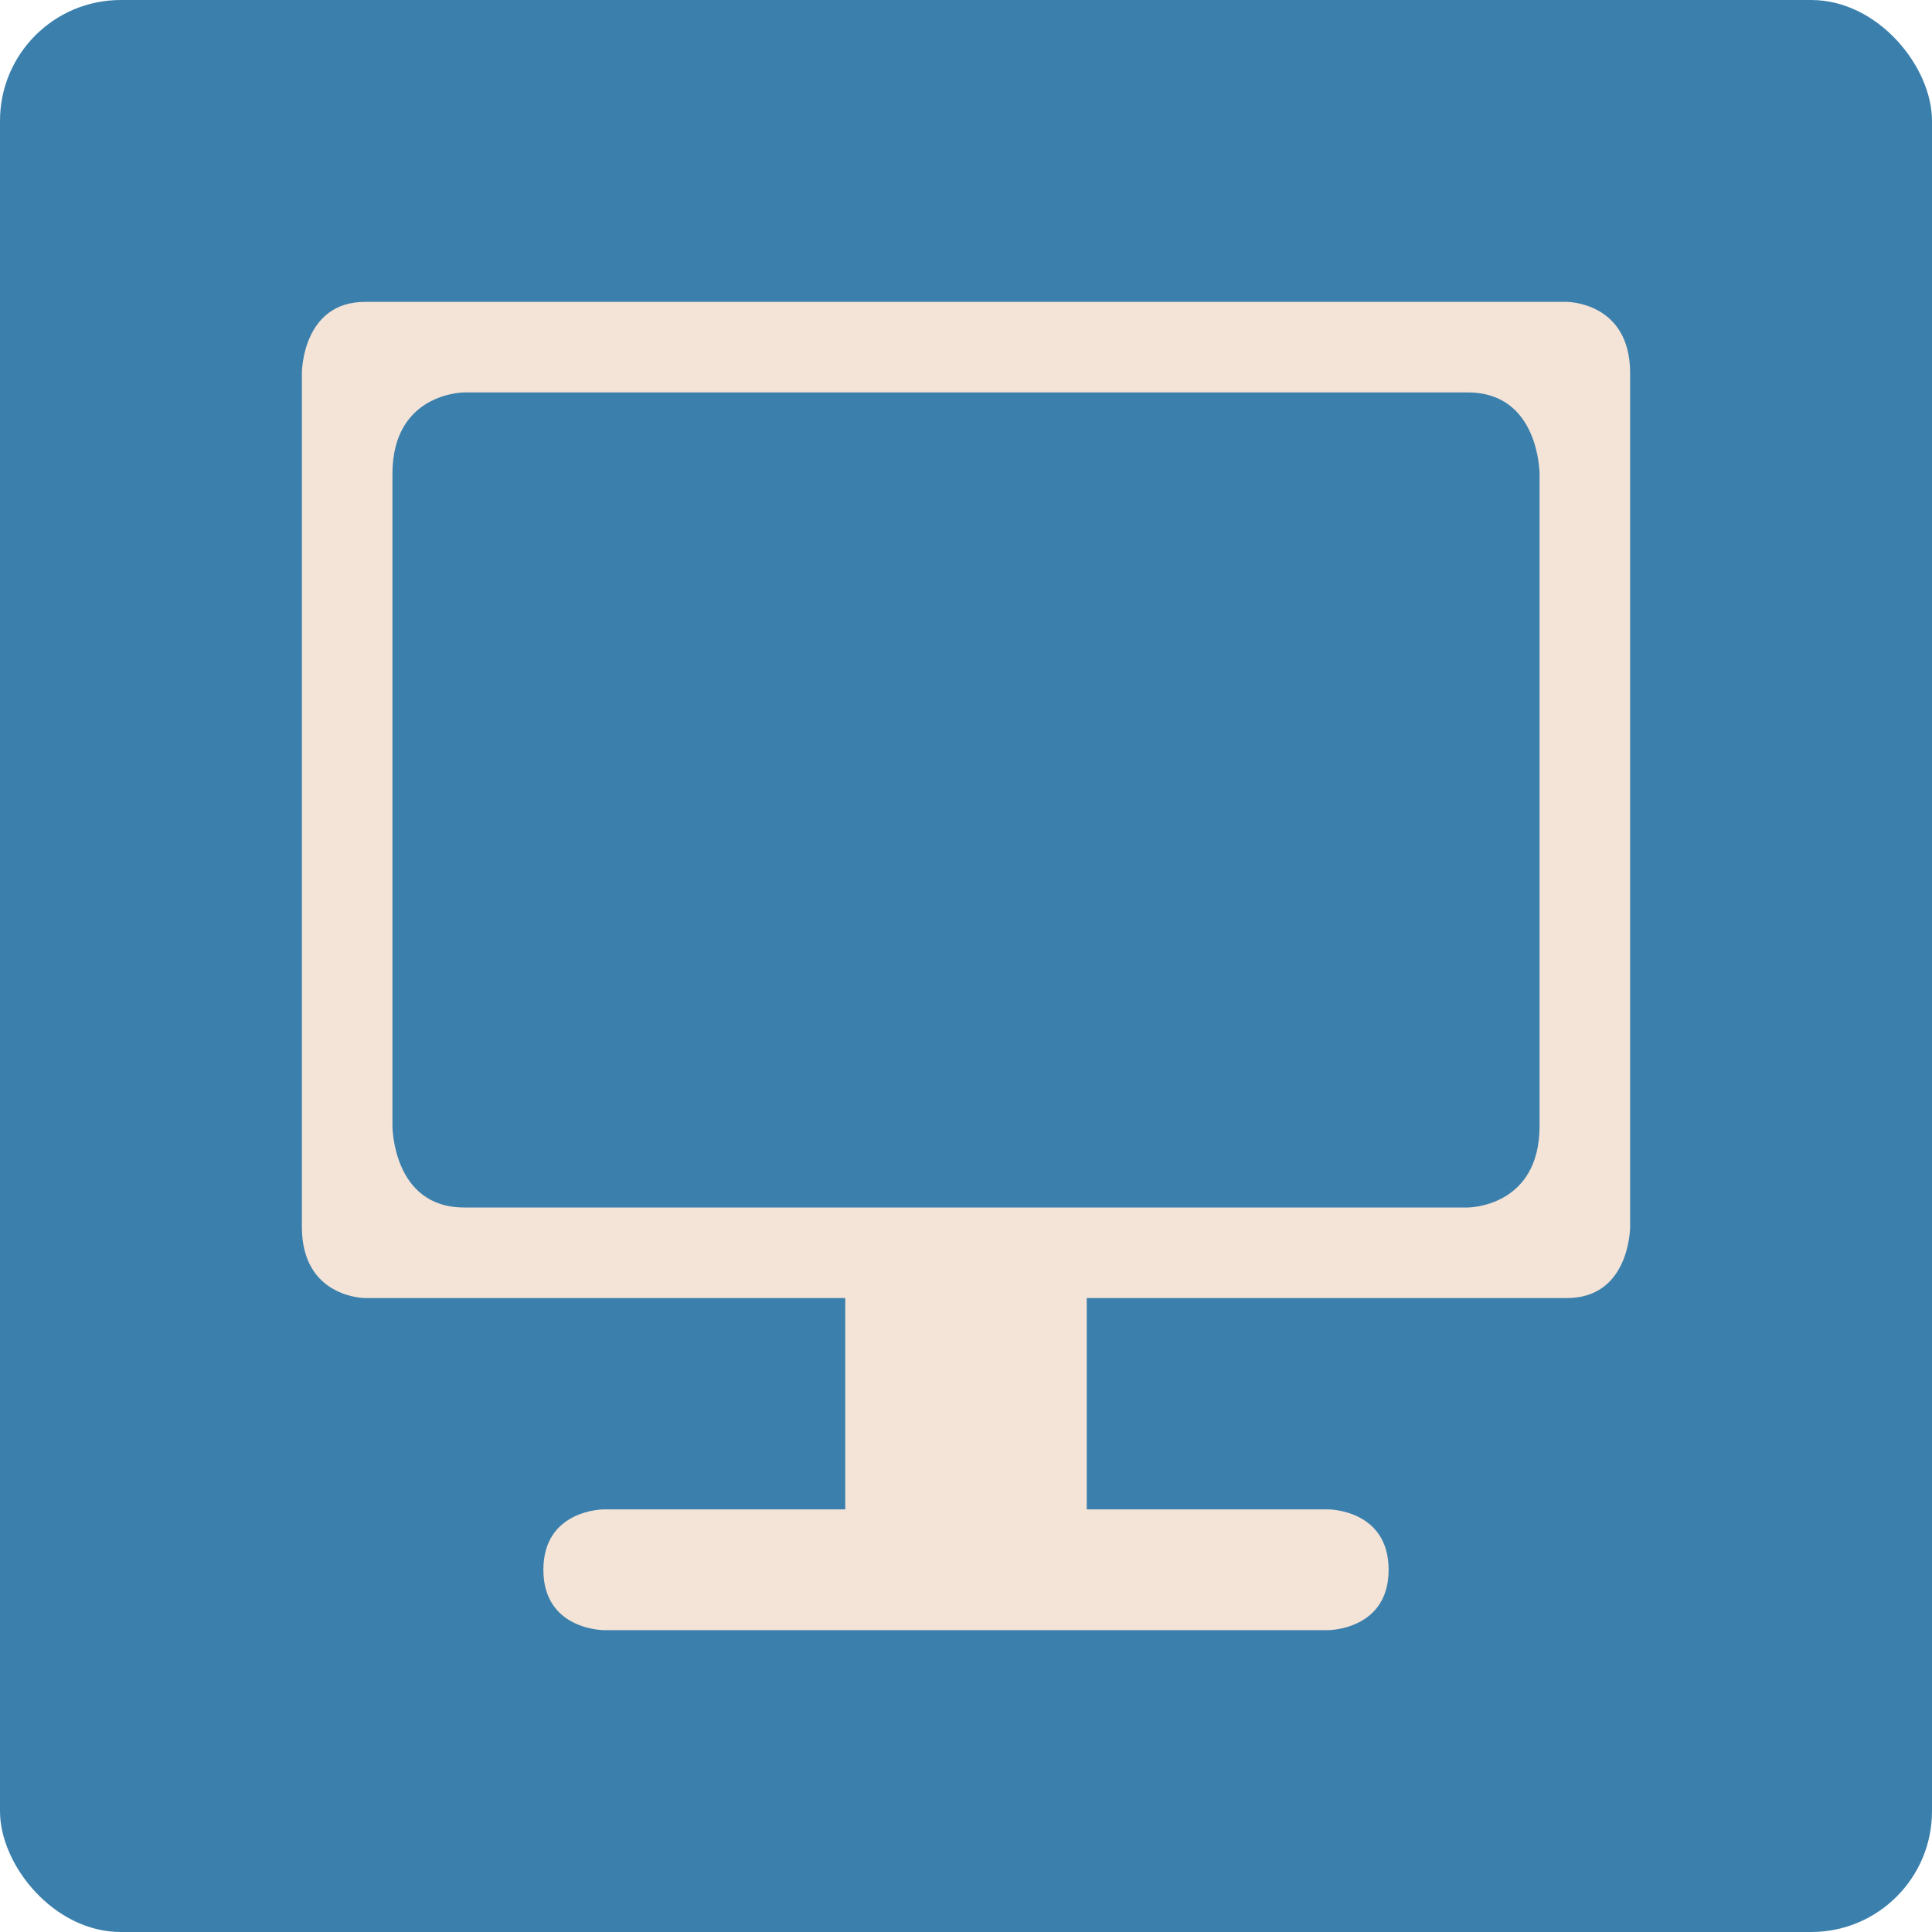 <?xml version="1.0" encoding="UTF-8" standalone="no"?>
<!-- Created with Inkscape (http://www.inkscape.org/) -->

<svg
   xmlns:dc="http://purl.org/dc/elements/1.1/"
   xmlns:cc="http://creativecommons.org/ns#"
   xmlns:rdf="http://www.w3.org/1999/02/22-rdf-syntax-ns#"
   xmlns:svg="http://www.w3.org/2000/svg"
   xmlns="http://www.w3.org/2000/svg"
   xmlns:sodipodi="http://sodipodi.sourceforge.net/DTD/sodipodi-0.dtd"
   xmlns:inkscape="http://www.inkscape.org/namespaces/inkscape"
   width="64"
   height="64"
   id="svg2"
   version="1.1"
   inkscape:version="0.91 r13725"
   sodipodi:docname="cs-display.svg">
  <defs
     id="defs4" />
  <sodipodi:namedview
     id="base"
     pagecolor="#ffffff"
     bordercolor="#666666"
     borderopacity="1.0"
     inkscape:pageopacity="0.0"
     inkscape:pageshadow="2"
     inkscape:zoom="9.9872271"
     inkscape:cx="26.123658"
     inkscape:cy="35.070879"
     inkscape:document-units="px"
     inkscape:current-layer="layer1"
     showgrid="true"
     inkscape:object-paths="true"
     inkscape:snap-object-midpoints="true"
     inkscape:snap-center="true"
     inkscape:snap-bbox="true"
     inkscape:bbox-paths="true"
     inkscape:bbox-nodes="true"
     inkscape:snap-bbox-edge-midpoints="true"
     inkscape:snap-bbox-midpoints="true"
     inkscape:snap-intersection-paths="true"
     inkscape:object-nodes="true"
     inkscape:snap-smooth-nodes="true"
     inkscape:snap-midpoints="true"
     inkscape:snap-page="true"
     inkscape:window-width="697"
     inkscape:window-height="714"
     inkscape:window-x="617"
     inkscape:window-y="27"
     inkscape:window-maximized="0">
    <inkscape:grid
       empspacing="2"
       visible="true"
       enabled="true"
       snapvisiblegridlinesonly="true"
       type="xygrid"
       id="grid2987" />
  </sodipodi:namedview>
  <g
     inkscape:label="Layer 1"
     inkscape:groupmode="layer"
     id="layer1"
     transform="translate(0,-988.362)">
    <rect
       style="fill:#3b80ac;fill-opacity:1;stroke:none"
       id="rect4990"
       width="64"
       height="64"
       x="0"
       y="0"
       transform="translate(0,988.362)"
       ry="4" />
    <path
       style="fill:#f4e3d7;fill-opacity:1;fill-rule:evenodd;stroke:none;stroke-width:1px;stroke-linecap:butt;stroke-linejoin:miter;stroke-opacity:1"
       d="m 10,1004.255 0,-3.536 c 0,0 0,-2.357 2.095,-2.357 l 39.81,0 c 0,0 2.095,-2e-5 2.095,2.357 l 0,28.286 c 0,0 0,2.357 -2.095,2.357 l -39.81,0 c 0,0 -2.095,0 -2.095,-2.357 z"
       id="path4146"
       inkscape:connector-curvature="0"
       sodipodi:nodetypes="ccscscscsc" />
    <path
       style="fill:#f4e3d7;fill-opacity:1;fill-rule:evenodd;stroke:none;stroke-width:1px;stroke-linecap:butt;stroke-linejoin:miter;stroke-opacity:1"
       d="m 28,1029.362 0,9 -8,0 c 0,0 -2,0 -2,2 0,2 2,2 2,2 l 24,0 c 0,0 2,0 2,-2 0,-2 -2,-2 -2,-2 l -8,0 0,-9 c 0,-9 0,0 0,0 l -2,-1 -4,0 z"
       id="path4148"
       inkscape:connector-curvature="0"
       sodipodi:nodetypes="cccsccsccscccc" />
    <path
       style="fill:#3b80ac;fill-opacity:1;fill-rule:evenodd;stroke:none;stroke-width:1px;stroke-linecap:butt;stroke-linejoin:miter;stroke-opacity:1"
       d="m 15.375,1001.362 c 0,0 -2.375,0 -2.375,2.7 0,2.7 0,20.25 0,20.25 l 0,1.35 c 0,0 0,2.7 2.375,2.7 2.375,0 33.25,0 33.25,0 0,0 2.375,0 2.375,-2.7 0,-2.7 0,-21.6 0,-21.6 0,0 0,-2.7 -2.375,-2.7 -2.375,0 -33.25,0 -33.25,0 z"
       id="path4144"
       inkscape:connector-curvature="0" />
  </g>
</svg>
